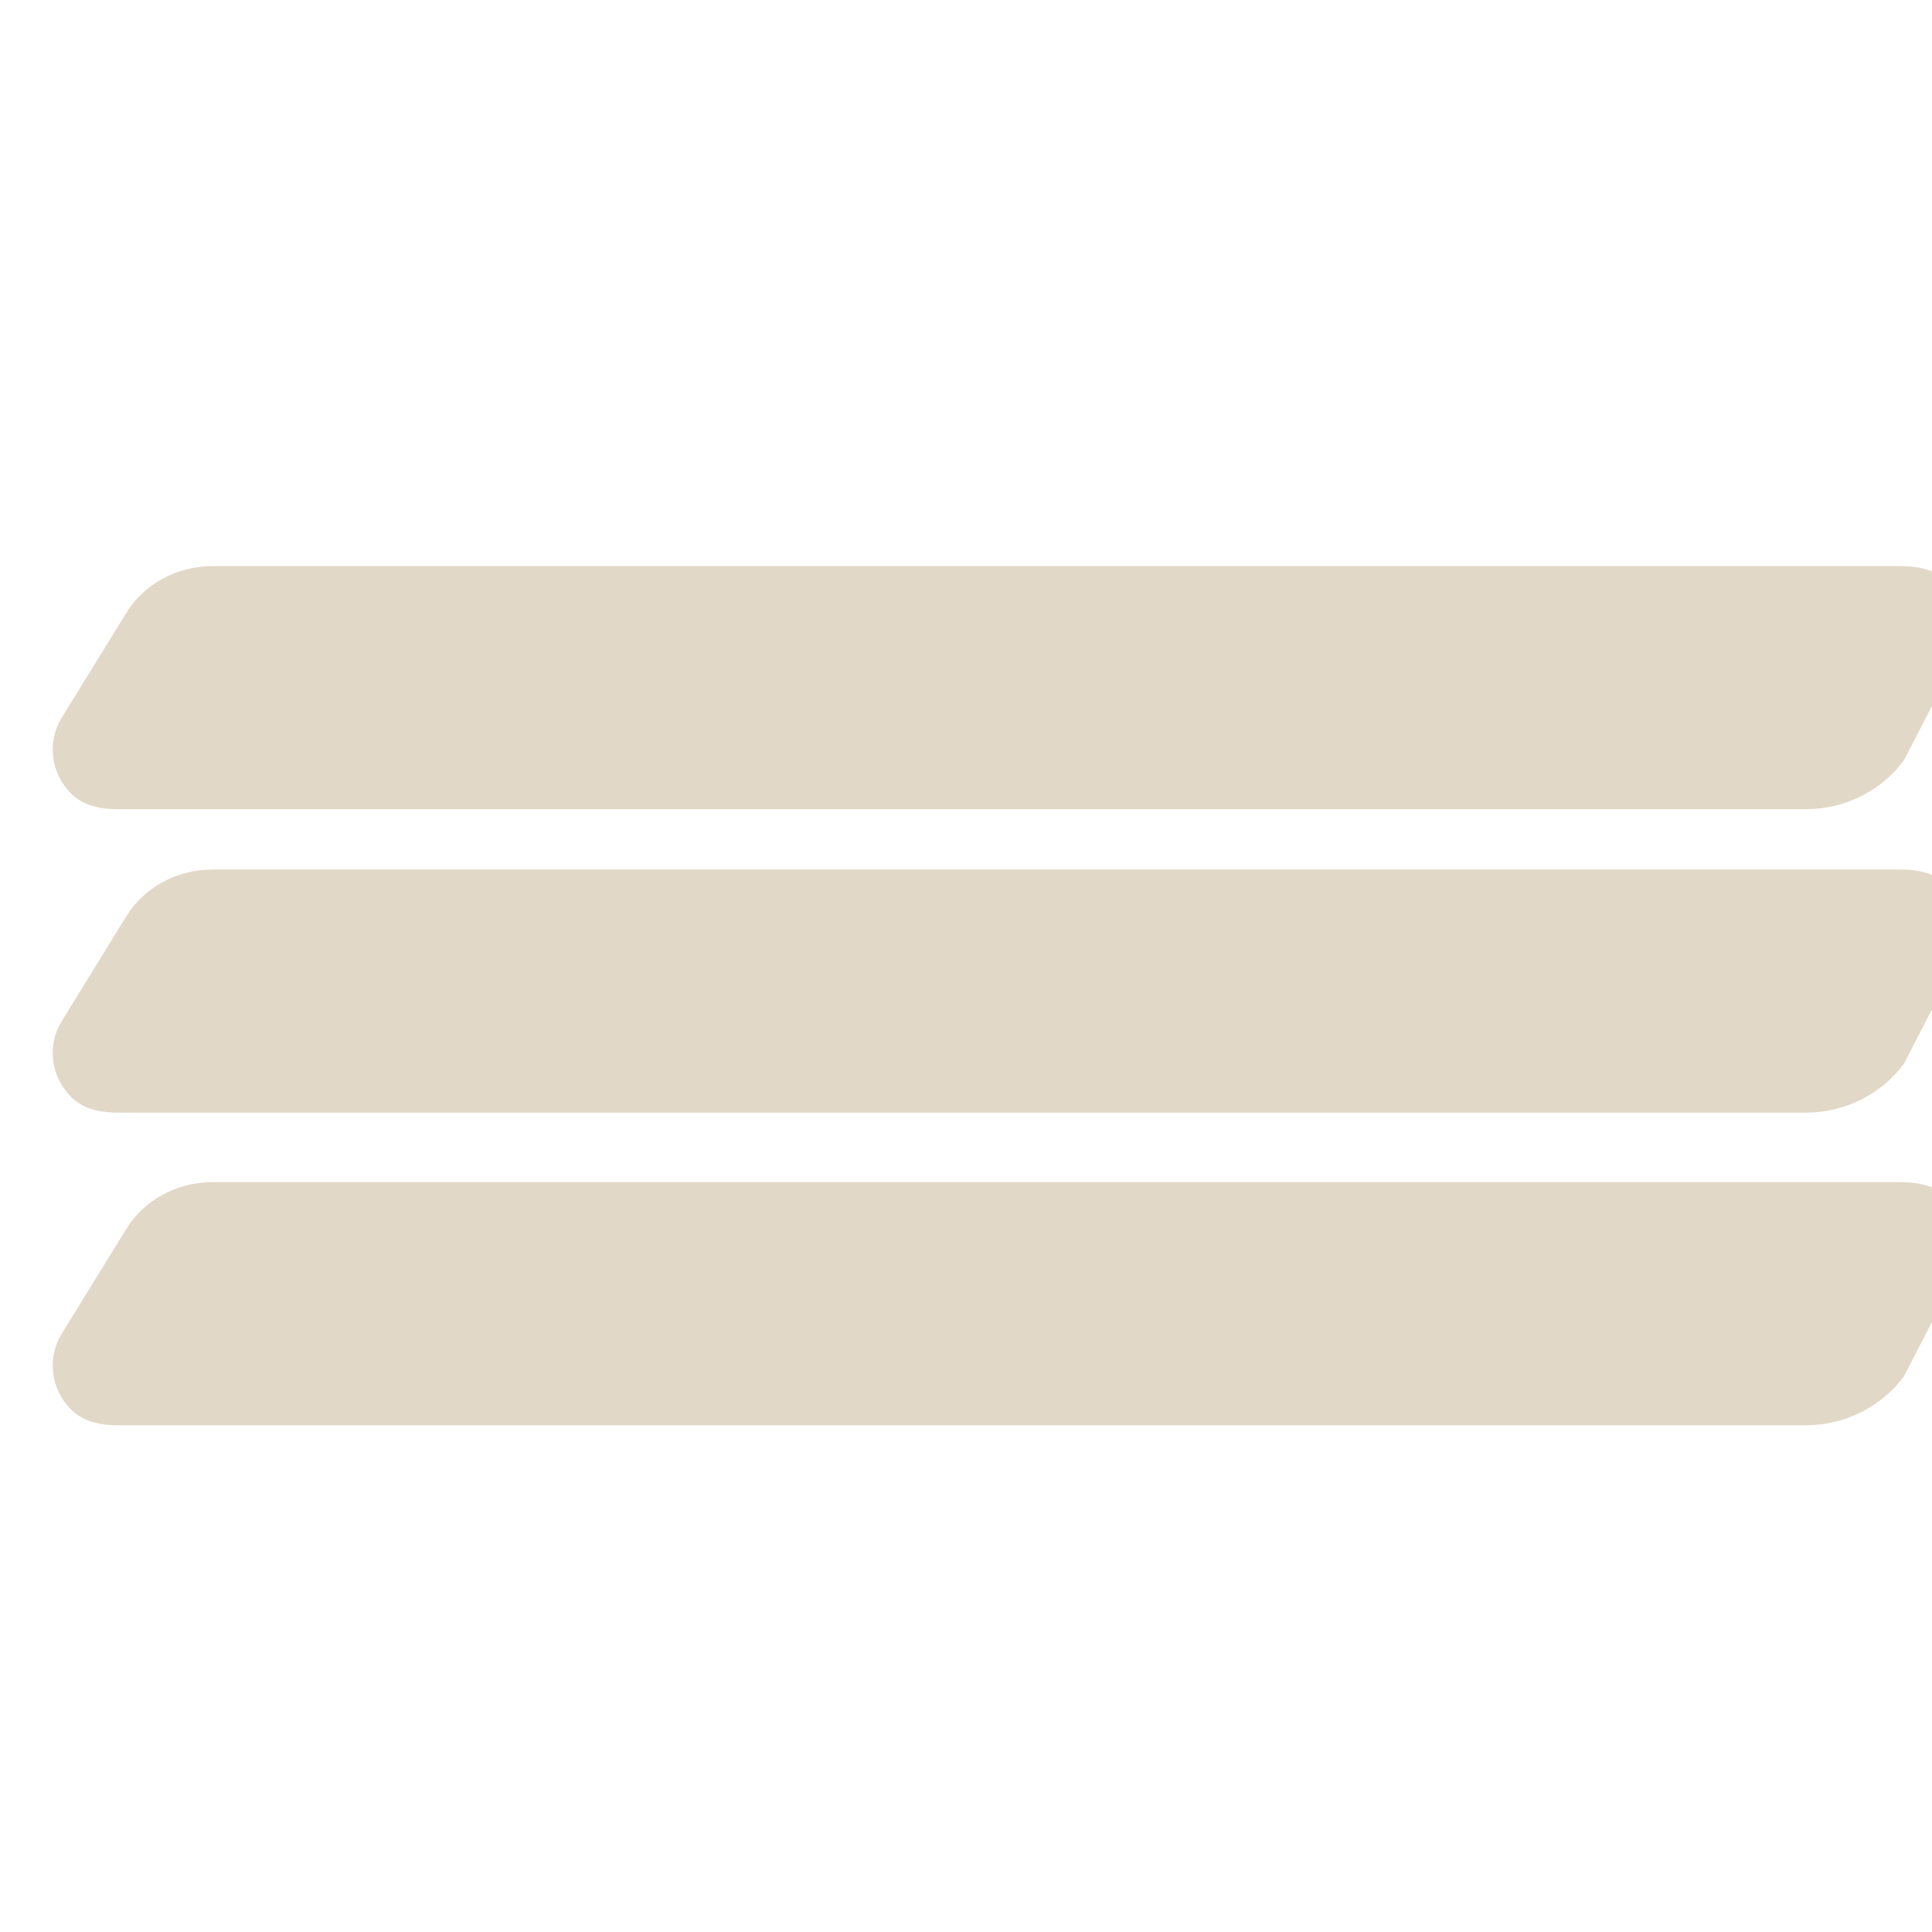 <svg width="96" height="96" viewBox="0 0 96 96" fill="none" xmlns="http://www.w3.org/2000/svg">
  <path d="M94.606 68.391C93.48 69.903 91.68 70.819 89.744 70.819H5.867C4.784 70.819 4.045 70.552 3.537 70.044C2.559 69.066 2.306 67.554 3.045 66.31L6.251 61.106C7.122 59.656 8.759 58.74 10.558 58.74H94.436C95.519 58.74 96.258 59.007 96.766 59.515C97.744 60.493 97.997 62.005 97.257 63.249L94.606 68.391Z" fill="#e1d8c7"/>
  <path d="M94.606 37.781C93.48 39.293 91.68 40.208 89.744 40.208H5.867C4.784 40.208 4.045 39.942 3.537 39.434C2.559 38.456 2.306 36.944 3.045 35.699L6.251 30.495C7.122 29.046 8.759 28.13 10.558 28.13H94.436C95.519 28.13 96.258 28.396 96.766 28.904C97.744 29.882 97.997 31.394 97.257 32.639L94.606 37.781Z" fill="#e1d8c7"/>
  <path d="M89.744 55.285C91.68 55.285 93.48 54.369 94.606 52.857L97.257 47.715C97.997 46.471 97.744 44.959 96.766 43.98C96.258 43.473 95.519 43.206 94.436 43.206H10.558C8.759 43.206 7.122 44.122 6.251 45.571L3.045 50.776C2.306 52.02 2.559 53.532 3.537 54.51C4.045 55.018 4.784 55.285 5.867 55.285H89.744Z" fill="#e1d8c7"/>
</svg>


